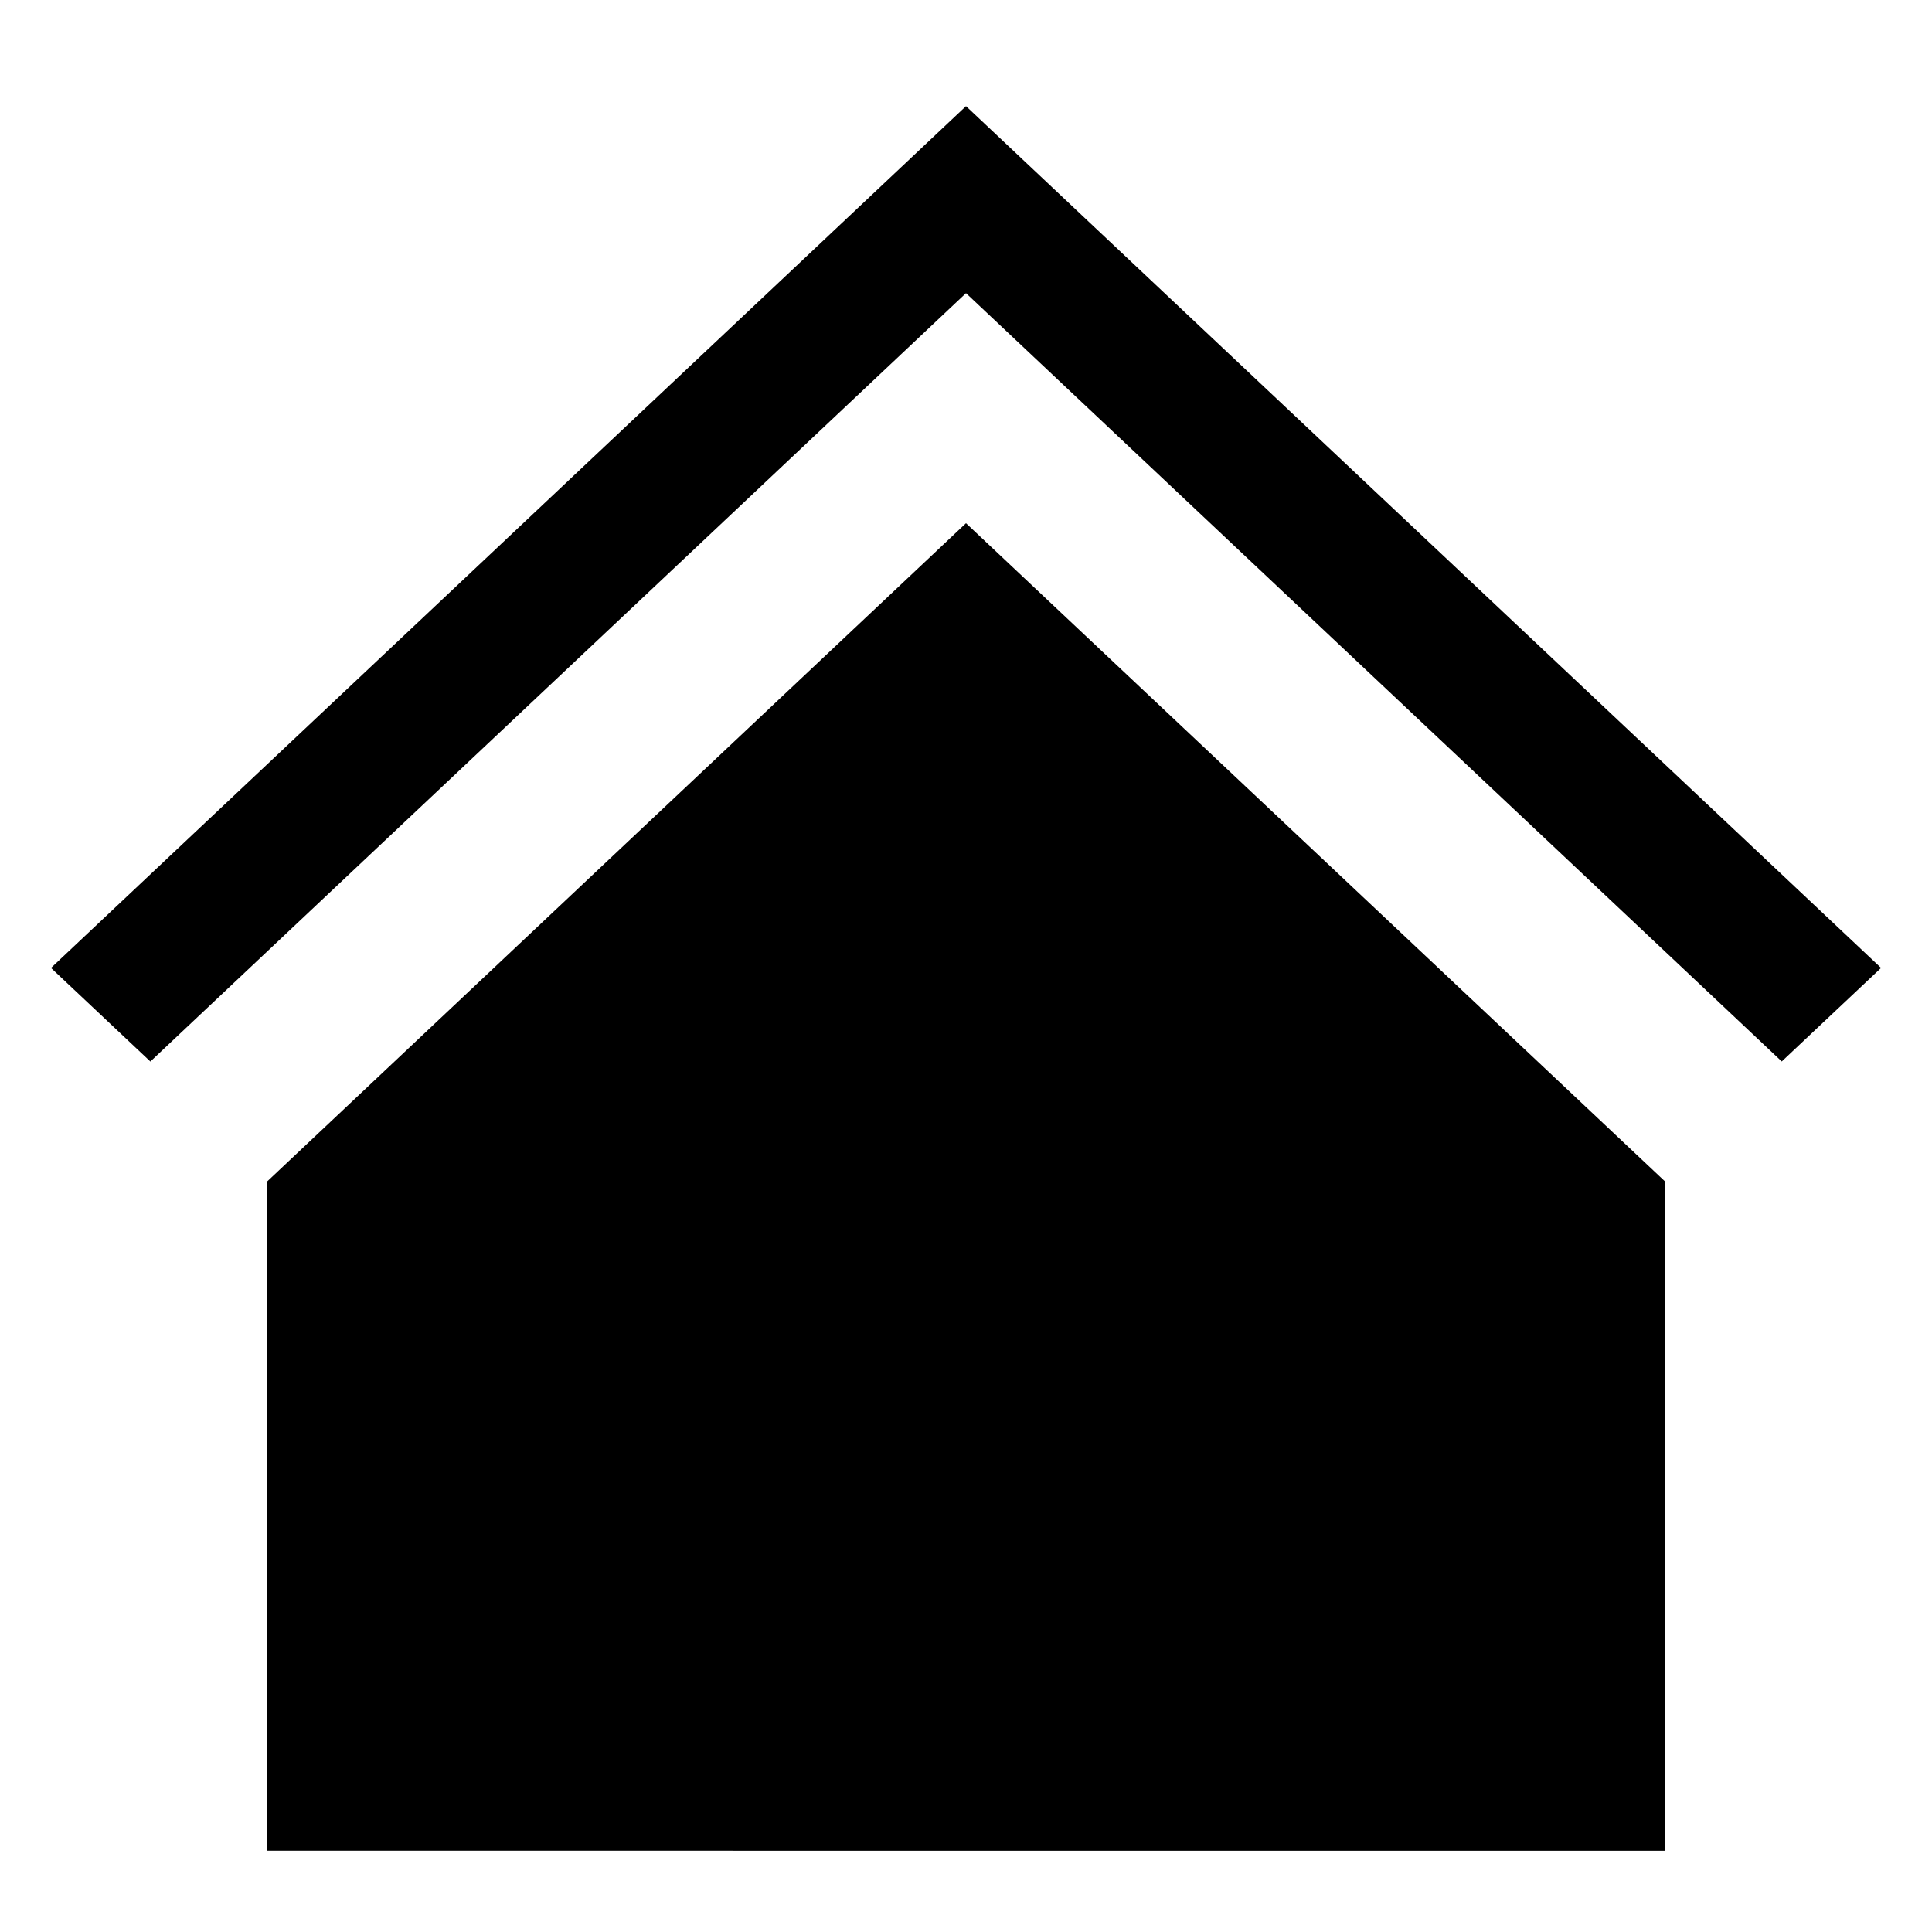 <svg xmlns="http://www.w3.org/2000/svg" viewBox="0 0 30 30">
    <path fill="currentColor" d="M15 1.648L29.209 15.03l-1.542 1.452L15 4.552 2.335 16.483.792 15.03 15 1.648zM4.151 28.738V18.343L15 8.124l10.85 10.217v10.397H4.151z"/>
</svg>

